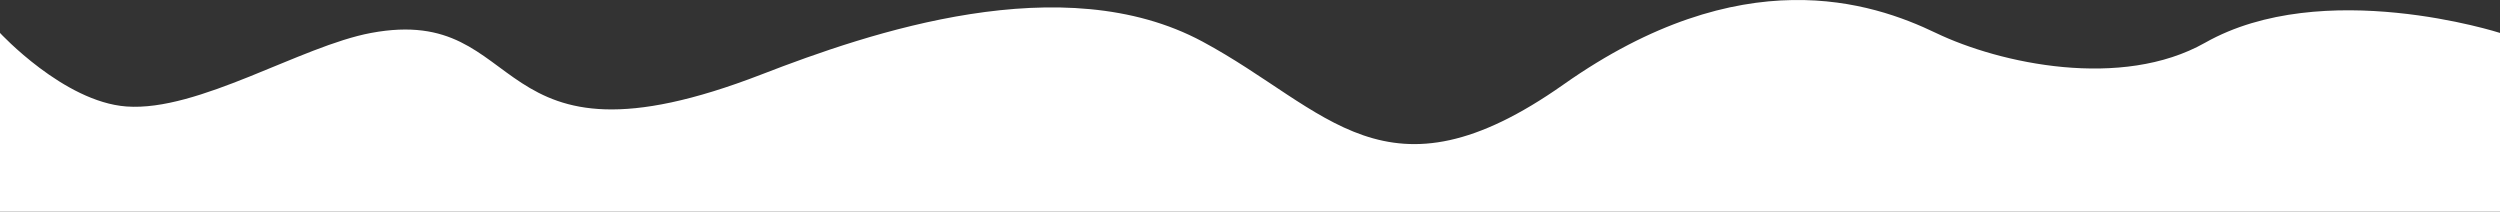 <svg width="3708" height="314" viewBox="0 0 3708 314" fill="none" xmlns="http://www.w3.org/2000/svg">
<rect x="0" y="0" width="3708" height="314" fill="#333333" stroke="none"/>
<g clip-path="url(#clip0)">
<path d="M0 48.847C0 48.847 94.582 151.074 187.445 157.935C294.345 165.833 446.25 68.237 550.406 48.847C788.404 4.542 715.131 270.785 1129.78 110.287C1290.27 48.169 1576.33 -49.672 1783.57 61.691C1969.31 161.501 2055.08 311.327 2319.2 125.209C2583.68 -61.153 2776.46 3.289 2871.31 48.847C2966.17 94.404 3146.84 133.382 3270.63 63.368C3445.58 -35.582 3708 48.847 3708 48.847V314H0V48.847Z" fill="white"/>
</g>
<defs>
<clipPath id="clip0">
<rect width="3708" height="314" fill="white"/>
</clipPath>
</defs>
</svg>
